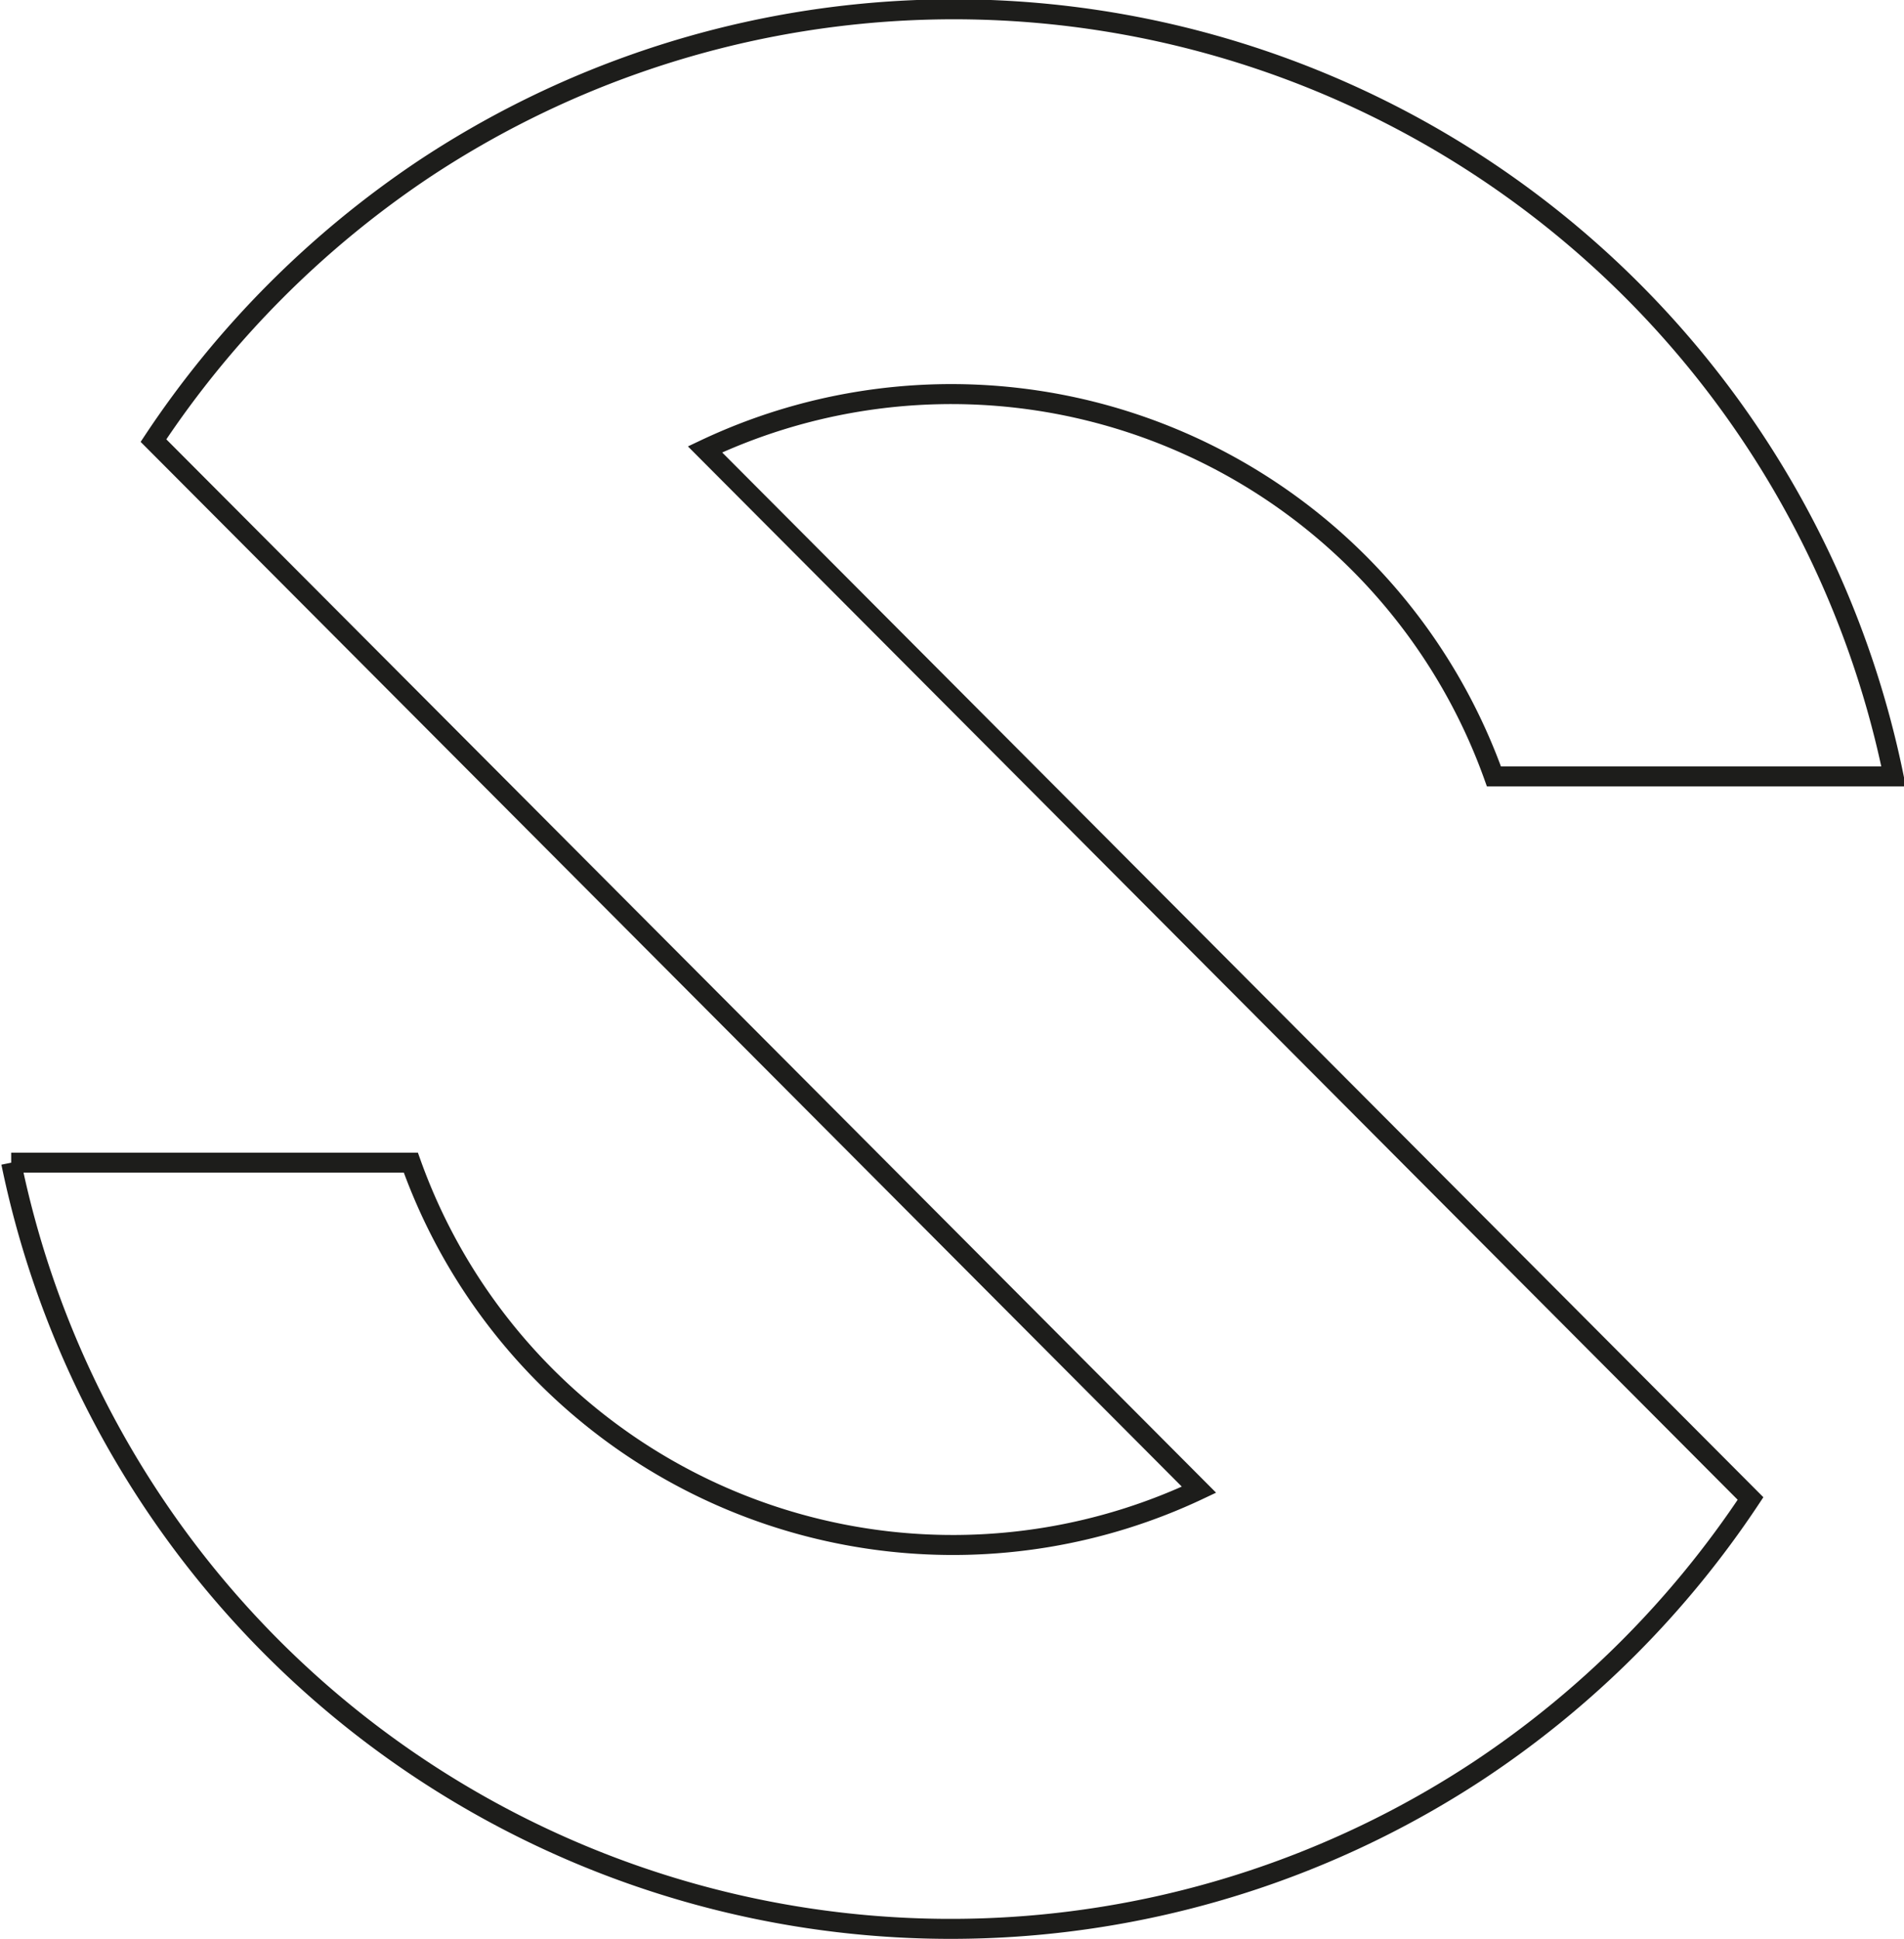 <svg xmlns="http://www.w3.org/2000/svg" viewBox="0 0 23.82 24.25"><defs><style>.cls-1{fill:none;stroke:#1d1d1b;stroke-miterlimit:10;stroke-width:0.25px;}</style></defs><g id="Livello_2" data-name="Livello 2"><g id="Livello_1-2" data-name="Livello 1"><path class="cls-1" d="M8.82,5.62a7.21,7.21,0,0,1,9.87,4.09h5A12,12,0,0,0,5.31,2.11h0l0,0a12.19,12.19,0,0,0-3.39,3.4h0L5.4,9,15,18.63a7.2,7.2,0,0,1-9.86-4.09h-5a12,12,0,0,0,18.36,7.6h0l0,0a12.1,12.1,0,0,0,3.4-3.4h0Z"/></g></g></svg>